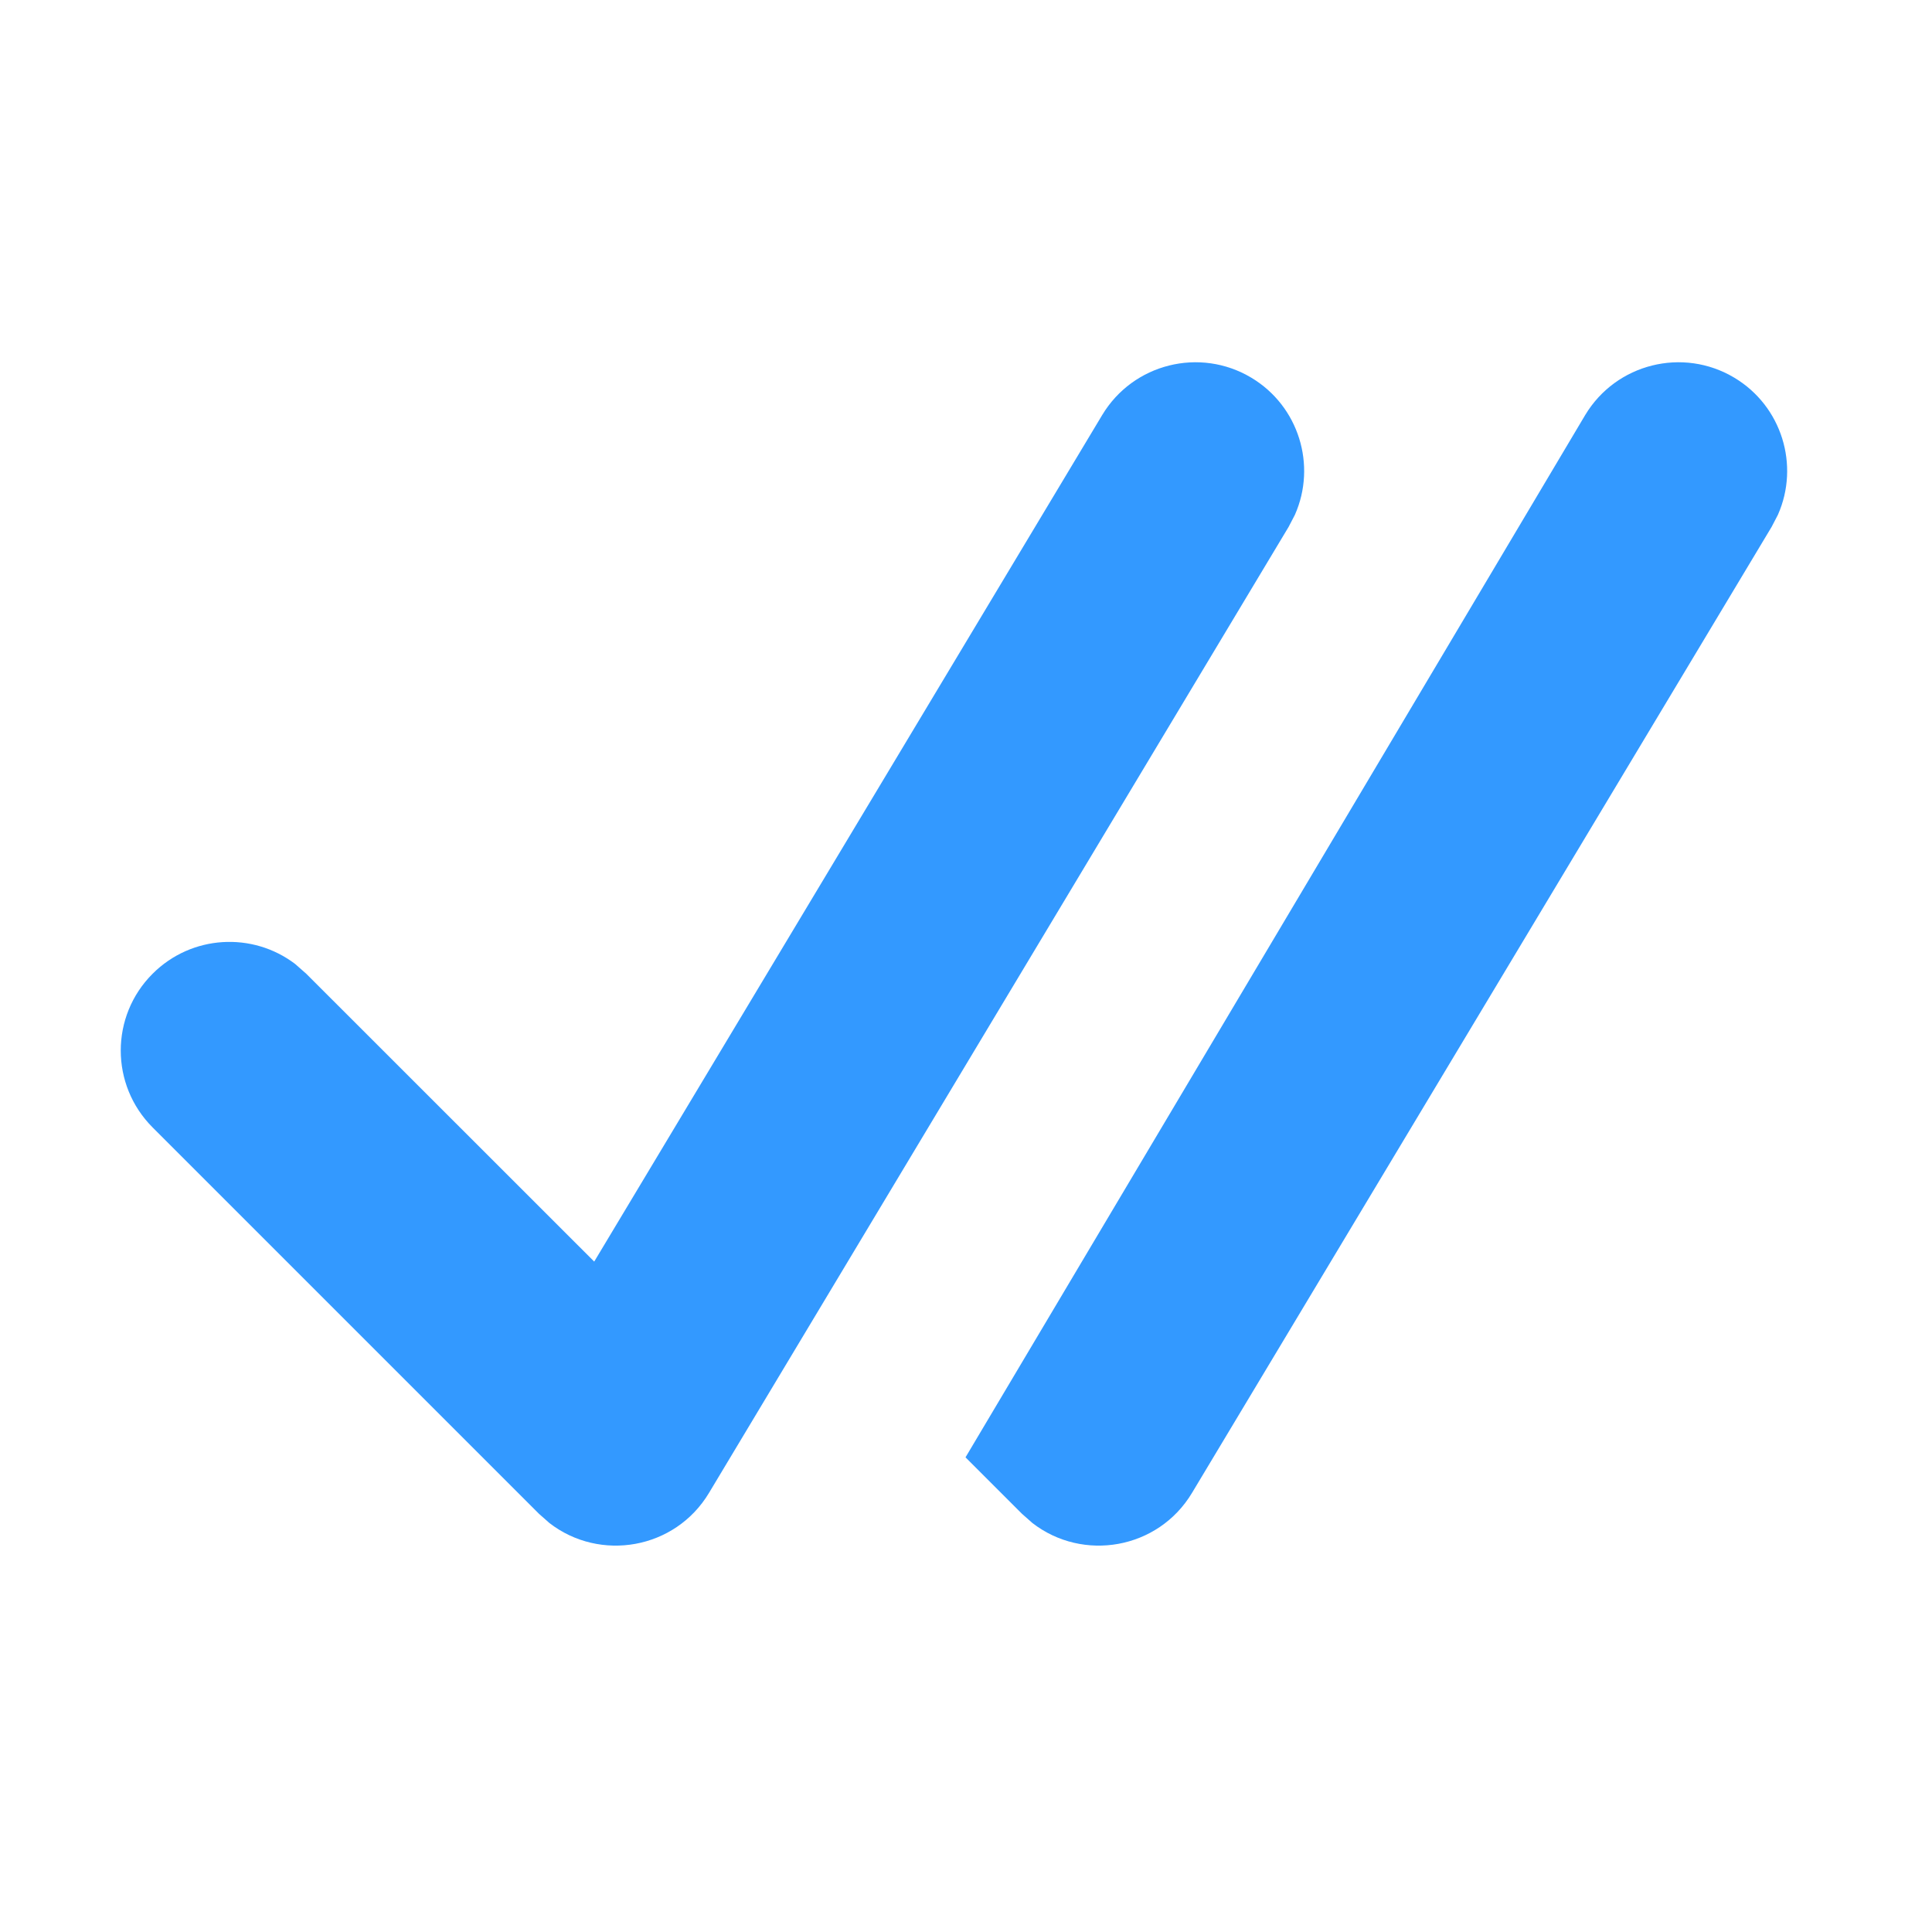 <svg width="16" height="16" viewBox="0 0 16 16" fill="none" xmlns="http://www.w3.org/2000/svg">
<path fill-rule="evenodd" clip-rule="evenodd" d="M13.128 3.437C13.384 3.011 13.937 2.873 14.363 3.128C14.757 3.364 14.905 3.854 14.724 4.263L14.672 4.363L9.872 12.363C9.591 12.832 8.968 12.937 8.55 12.613L8.464 12.537L7.996 12.069L13.128 3.437ZM9.128 3.437C9.384 3.011 9.937 2.873 10.363 3.128C10.757 3.364 10.905 3.854 10.724 4.263L10.672 4.363L5.872 12.363C5.591 12.832 4.968 12.937 4.55 12.613L4.464 12.537L1.264 9.337C0.912 8.985 0.912 8.415 1.264 8.064C1.586 7.742 2.091 7.715 2.444 7.983L2.536 8.064L4.921 10.448L9.128 3.437Z" fill="#3399FF"/>
</svg>
